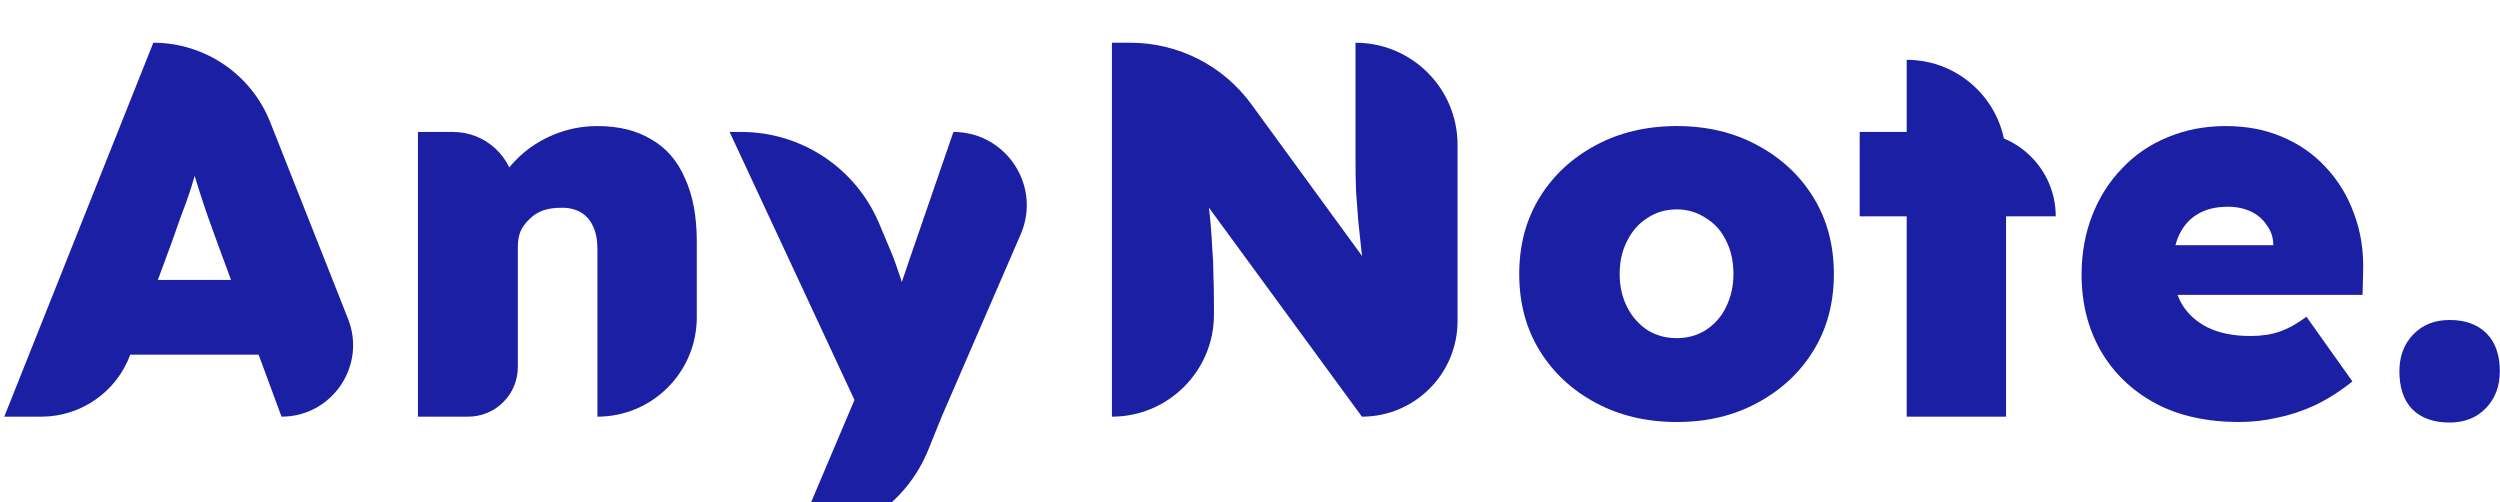 <svg width="234" height="47" viewBox="0 0 234 47" fill="none" xmlns="http://www.w3.org/2000/svg">
<g id="AnyNote." filter="url(#filter0_i_1_3)">
<path d="M0.4 35L14.35 0V0C19.178 0 23.517 2.949 25.294 7.439L32.576 25.841C34.315 30.236 31.076 35 26.35 35V35L24.209 29.2L21.624 22.2L20.35 18.75C20.017 17.85 19.717 17.017 19.45 16.25C19.183 15.483 18.933 14.733 18.7 14C18.54 13.497 18.38 12.986 18.22 12.466C18.146 12.229 18.073 11.991 18 11.75C17.8 10.983 17.617 10.15 17.45 9.25L19.05 9.2C18.85 10.167 18.633 11.033 18.4 11.8C18.341 12.025 18.281 12.247 18.22 12.466C18.071 12.994 17.915 13.505 17.75 14C17.517 14.7 17.25 15.433 16.95 16.2C16.683 16.967 16.383 17.817 16.05 18.75L14.776 22.2L12.191 29.2V29.2C10.905 32.685 7.583 35 3.867 35H0.4ZM7.2 29.2L10.15 22.2H14.776H21.624H26.35L29.1 29.2H24.209H12.191H7.2Z" fill="#1A1FA3"/>
<path d="M39.119 35V8.35H42.404C45.458 8.35 47.994 10.705 48.219 13.75V13.75L46.319 14.35C46.653 13.083 47.303 11.967 48.269 11C49.236 10 50.386 9.217 51.719 8.65C53.053 8.083 54.453 7.8 55.919 7.8C57.919 7.8 59.602 8.217 60.969 9.05C62.369 9.85 63.419 11.067 64.119 12.7C64.853 14.3 65.219 16.267 65.219 18.6V25.7C65.219 30.836 61.055 35 55.919 35V35V19.35C55.919 18.483 55.786 17.767 55.519 17.2C55.252 16.6 54.852 16.15 54.319 15.85C53.786 15.55 53.153 15.417 52.419 15.45C51.852 15.45 51.319 15.533 50.819 15.7C50.352 15.867 49.936 16.133 49.569 16.5C49.203 16.833 48.919 17.217 48.719 17.65C48.553 18.083 48.469 18.567 48.469 19.1V30.35C48.469 32.918 46.387 35 43.819 35V35C42.686 35 41.719 35 40.919 35C40.153 35 39.553 35 39.119 35Z" fill="#1A1FA3"/>
<path d="M74.441 46.5L80.841 31.4L80.941 35.5L68.291 8.35H69.385C75.023 8.35 80.111 11.732 82.293 16.931L83.141 18.95C83.508 19.783 83.824 20.617 84.091 21.45C84.391 22.25 84.608 23.017 84.741 23.75L83.691 24.55C83.824 24.117 84.024 23.517 84.291 22.75C84.558 21.983 84.858 21.1 85.191 20.1L89.241 8.35V8.35C94.178 8.35 97.499 13.408 95.535 17.938L88.141 35L86.883 38.11C84.833 43.181 79.911 46.5 74.441 46.5V46.5Z" fill="#1A1FA3"/>
<path d="M104.076 35V0H105.81C110.282 0 114.484 2.136 117.12 5.748L129.926 23.3L127.876 22.8C127.709 21.567 127.559 20.45 127.426 19.45C127.326 18.45 127.226 17.5 127.126 16.6C127.059 15.7 126.992 14.8 126.926 13.9C126.892 13 126.876 12.017 126.876 10.95C126.876 9.883 126.876 8.683 126.876 7.35V0V0C132.15 0 136.426 4.276 136.426 9.55V26.05C136.426 30.993 132.419 35 127.476 35V35L109.176 10L112.626 10.85C112.792 12.217 112.926 13.4 113.026 14.4C113.159 15.4 113.259 16.3 113.326 17.1C113.392 17.9 113.442 18.667 113.476 19.4C113.542 20.133 113.576 20.917 113.576 21.75C113.609 22.583 113.626 23.533 113.626 24.6V25.45C113.626 30.724 109.35 35 104.076 35V35Z" fill="#1A1FA3"/>
<path d="M156.95 35.5C154.116 35.5 151.583 34.9 149.35 33.7C147.116 32.5 145.366 30.867 144.1 28.8C142.833 26.733 142.2 24.35 142.2 21.65C142.2 18.95 142.833 16.567 144.1 14.5C145.366 12.433 147.116 10.8 149.35 9.6C151.583 8.4 154.116 7.8 156.95 7.8C159.783 7.8 162.3 8.4 164.5 9.6C166.733 10.8 168.483 12.433 169.75 14.5C171.016 16.567 171.65 18.95 171.65 21.65C171.65 24.35 171.016 26.733 169.75 28.8C168.483 30.867 166.733 32.5 164.5 33.7C162.3 34.9 159.783 35.5 156.95 35.5ZM156.95 27.65C157.95 27.65 158.85 27.4 159.65 26.9C160.483 26.367 161.116 25.65 161.55 24.75C162.016 23.817 162.25 22.783 162.25 21.65C162.25 20.45 162.016 19.4 161.55 18.5C161.116 17.6 160.483 16.9 159.65 16.4C158.85 15.867 157.95 15.6 156.95 15.6C155.916 15.6 155 15.867 154.2 16.4C153.4 16.9 152.766 17.617 152.3 18.55C151.833 19.45 151.6 20.483 151.6 21.65C151.6 22.783 151.833 23.817 152.3 24.75C152.766 25.65 153.4 26.367 154.2 26.9C155 27.4 155.916 27.65 156.95 27.65Z" fill="#1A1FA3"/>
<path d="M178.467 35V1.6V1.6C183.603 1.6 187.767 5.764 187.767 10.9V35H178.467ZM174.067 16.25V8.35H184.517C188.88 8.35 192.417 11.887 192.417 16.25V16.25H174.067Z" fill="#1A1FA3"/>
<path d="M209.586 35.5C206.553 35.5 203.936 34.917 201.736 33.75C199.536 32.55 197.836 30.917 196.636 28.85C195.436 26.75 194.836 24.367 194.836 21.7C194.836 19.7 195.17 17.85 195.836 16.15C196.503 14.45 197.436 12.983 198.636 11.75C199.836 10.483 201.253 9.517 202.886 8.85C204.553 8.15 206.37 7.8 208.336 7.8C210.27 7.8 212.02 8.133 213.586 8.8C215.186 9.467 216.553 10.417 217.686 11.65C218.853 12.883 219.736 14.333 220.336 16C220.97 17.667 221.253 19.5 221.186 21.5L221.136 23.6H200.136L198.986 18.95H213.686L212.786 19.95V19C212.786 18.267 212.586 17.633 212.186 17.1C211.82 16.533 211.32 16.1 210.686 15.8C210.053 15.5 209.336 15.35 208.536 15.35C207.403 15.35 206.453 15.583 205.686 16.05C204.953 16.483 204.386 17.117 203.986 17.95C203.586 18.783 203.386 19.783 203.386 20.95C203.386 22.283 203.653 23.433 204.186 24.4C204.753 25.367 205.57 26.117 206.636 26.65C207.736 27.183 209.07 27.45 210.636 27.45C211.67 27.45 212.57 27.317 213.336 27.05C214.136 26.783 214.986 26.317 215.886 25.65L220.186 31.7C219.02 32.633 217.836 33.383 216.636 33.95C215.47 34.483 214.303 34.867 213.136 35.1C211.97 35.367 210.786 35.5 209.586 35.5Z" fill="#1A1FA3"/>
<path d="M229.283 35.55C227.783 35.55 226.617 35.133 225.783 34.3C224.983 33.467 224.583 32.283 224.583 30.75C224.583 29.35 225.017 28.2 225.883 27.3C226.75 26.4 227.883 25.95 229.283 25.95C230.75 25.95 231.9 26.367 232.733 27.2C233.567 28.033 233.983 29.217 233.983 30.75C233.983 32.15 233.55 33.3 232.683 34.2C231.817 35.1 230.683 35.55 229.283 35.55Z" fill="#1A1FA3"/>
</g>
<defs>
<filter id="filter0_i_1_3" x="0.4" y="0" width="233.583" height="50.5" filterUnits="userSpaceOnUse" color-interpolation-filters="sRGB">
<feFlood flood-opacity="0" result="BackgroundImageFix"/>
<feBlend mode="normal" in="SourceGraphic" in2="BackgroundImageFix" result="shape"/>
<feColorMatrix in="SourceAlpha" type="matrix" values="0 0 0 0 0 0 0 0 0 0 0 0 0 0 0 0 0 0 127 0" result="hardAlpha"/>
<feOffset dy="4"/>
<feGaussianBlur stdDeviation="2"/>
<feComposite in2="hardAlpha" operator="arithmetic" k2="-1" k3="1"/>
<feColorMatrix type="matrix" values="0 0 0 0 0 0 0 0 0 0 0 0 0 0 0 0 0 0 0.25 0"/>
<feBlend mode="normal" in2="shape" result="effect1_innerShadow_1_3"/>
</filter>
</defs>
</svg>
